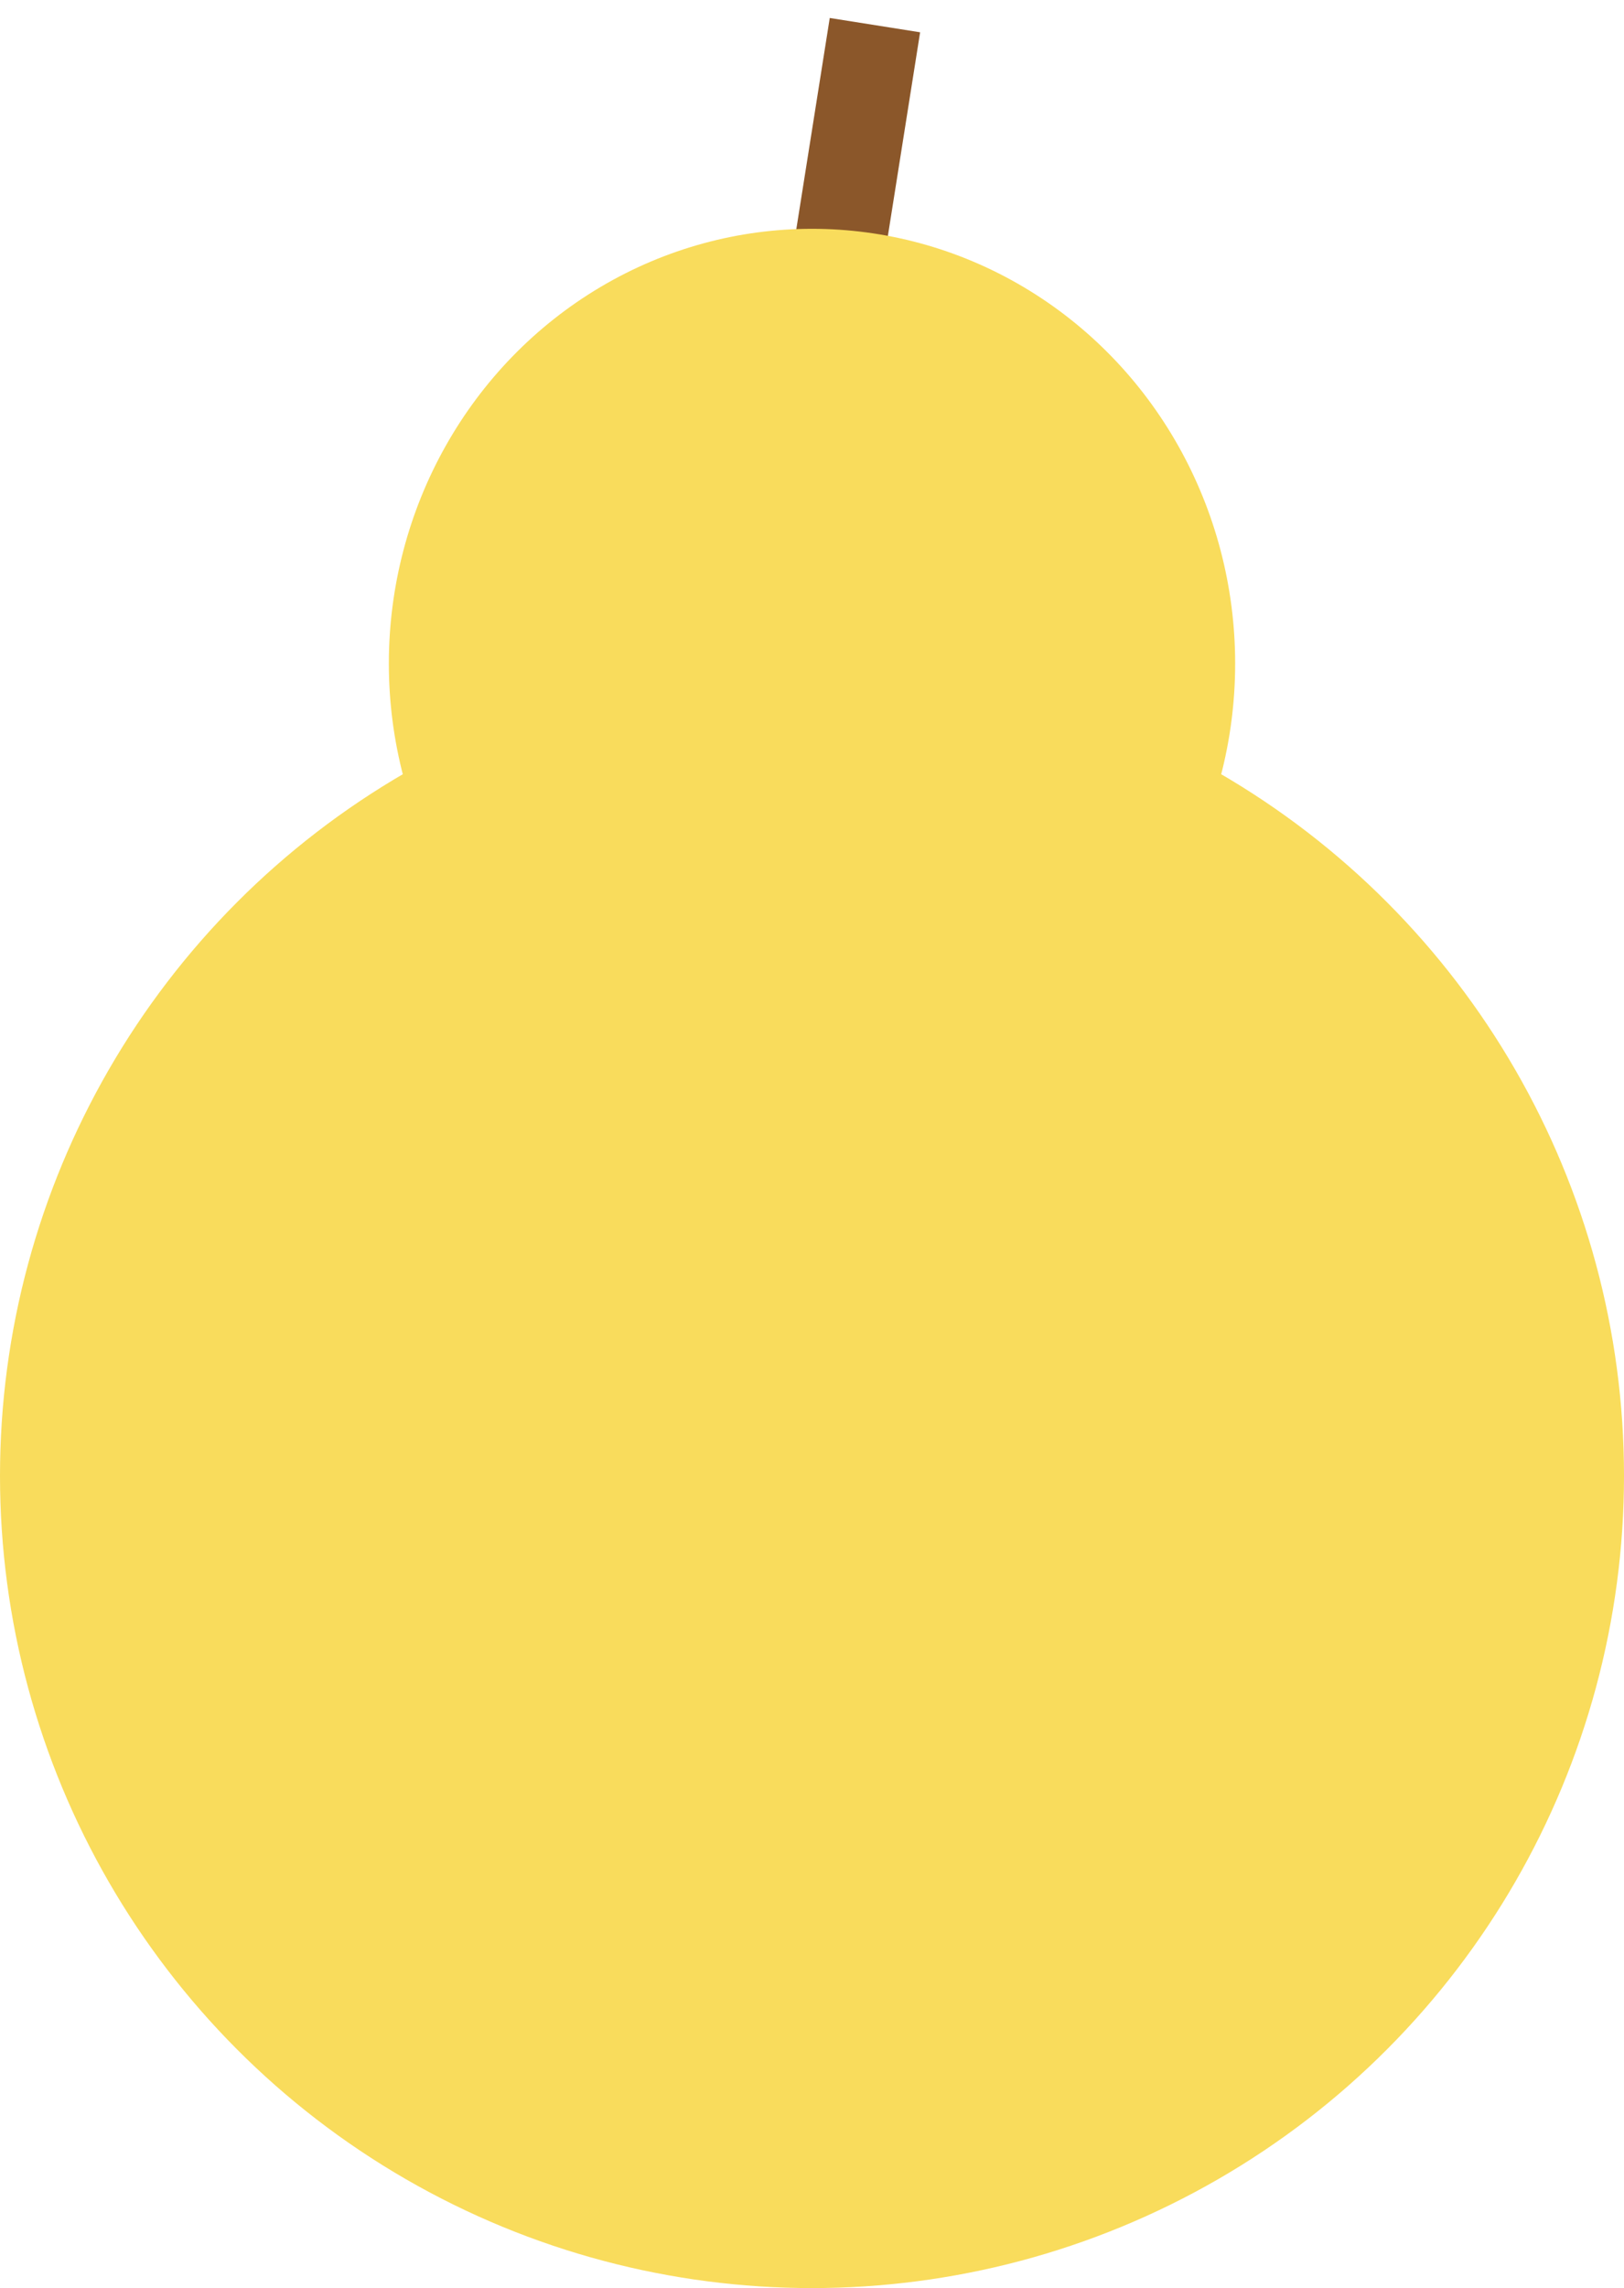 <?xml version="1.0" encoding="UTF-8" standalone="no"?>
<svg width="71px" height="100px" viewBox="0 0 71 100" version="1.1" xmlns="http://www.w3.org/2000/svg" xmlns:xlink="http://www.w3.org/1999/xlink">
    <!-- Generator: Sketch 48.2 (47327) - http://www.bohemiancoding.com/sketch -->
    <title>Pear</title>
    <desc>Created with Sketch.</desc>
    <defs></defs>
    <g id="Artboard" stroke="none" stroke-width="1" fill="none" fill-rule="evenodd" transform="translate(-970, -1285)">
        <g id="Pear" transform="translate(970, 1285)">
            <rect id="Rectangle-27" fill="#8B572A" transform="translate(37, 9) rotate(9) translate(-37, -9) " x="35" y="1" width="4" height="16"></rect>
            <circle id="Oval-3" fill="#F9DC5C" cx="35.5" cy="64.5" r="35.5"></circle>
            <ellipse id="Oval-3" fill="#F9DC5C" cx="35.5" cy="29" rx="18.5" ry="19"></ellipse>
        </g>
    </g>
</svg>